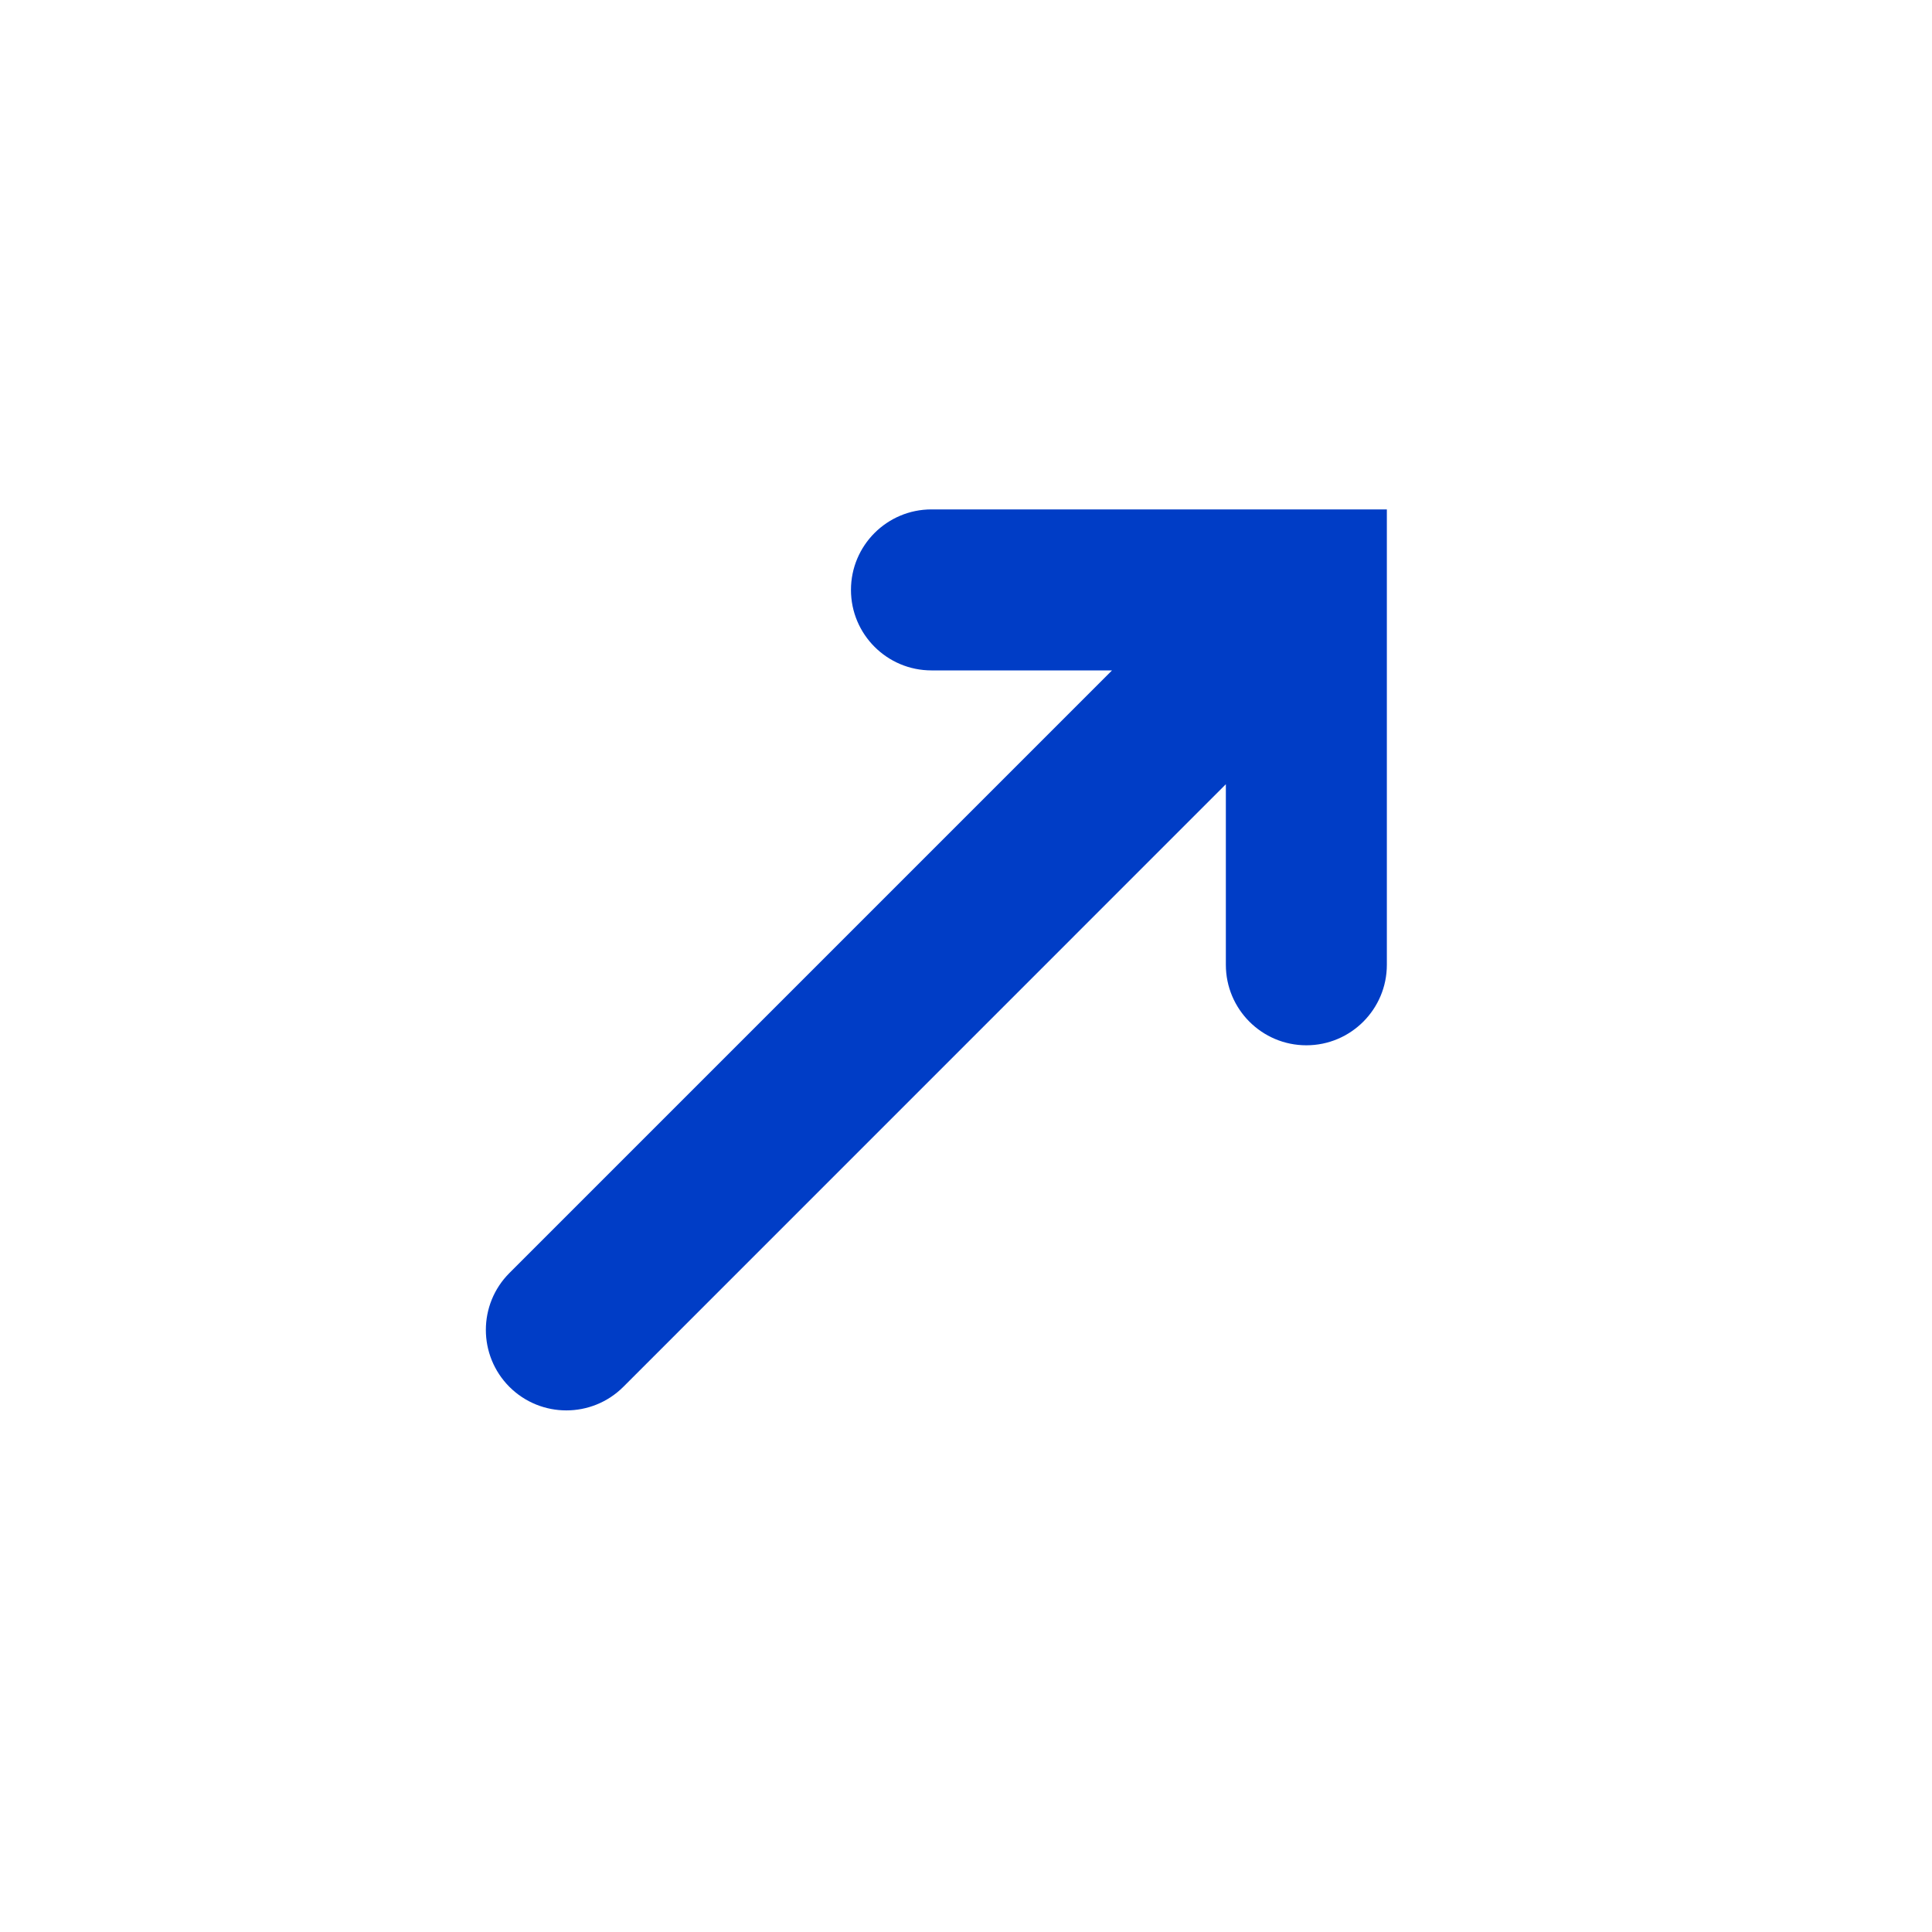 <svg width="24" height="24" viewBox="0 0 24 24" fill="none" xmlns="http://www.w3.org/2000/svg">
<path d="M10.571 7.328C10.571 7.88 11.019 8.328 11.571 8.328L13.814 8.328L6.328 15.814C5.938 16.204 5.938 16.837 6.328 17.228C6.719 17.618 7.352 17.618 7.743 17.228L15.228 9.742L15.228 11.985C15.228 12.537 15.676 12.985 16.228 12.985C16.78 12.985 17.228 12.537 17.228 11.985L17.228 6.328L11.571 6.328C11.019 6.328 10.571 6.776 10.571 7.328Z" fill="#003DC6"/>
</svg>

